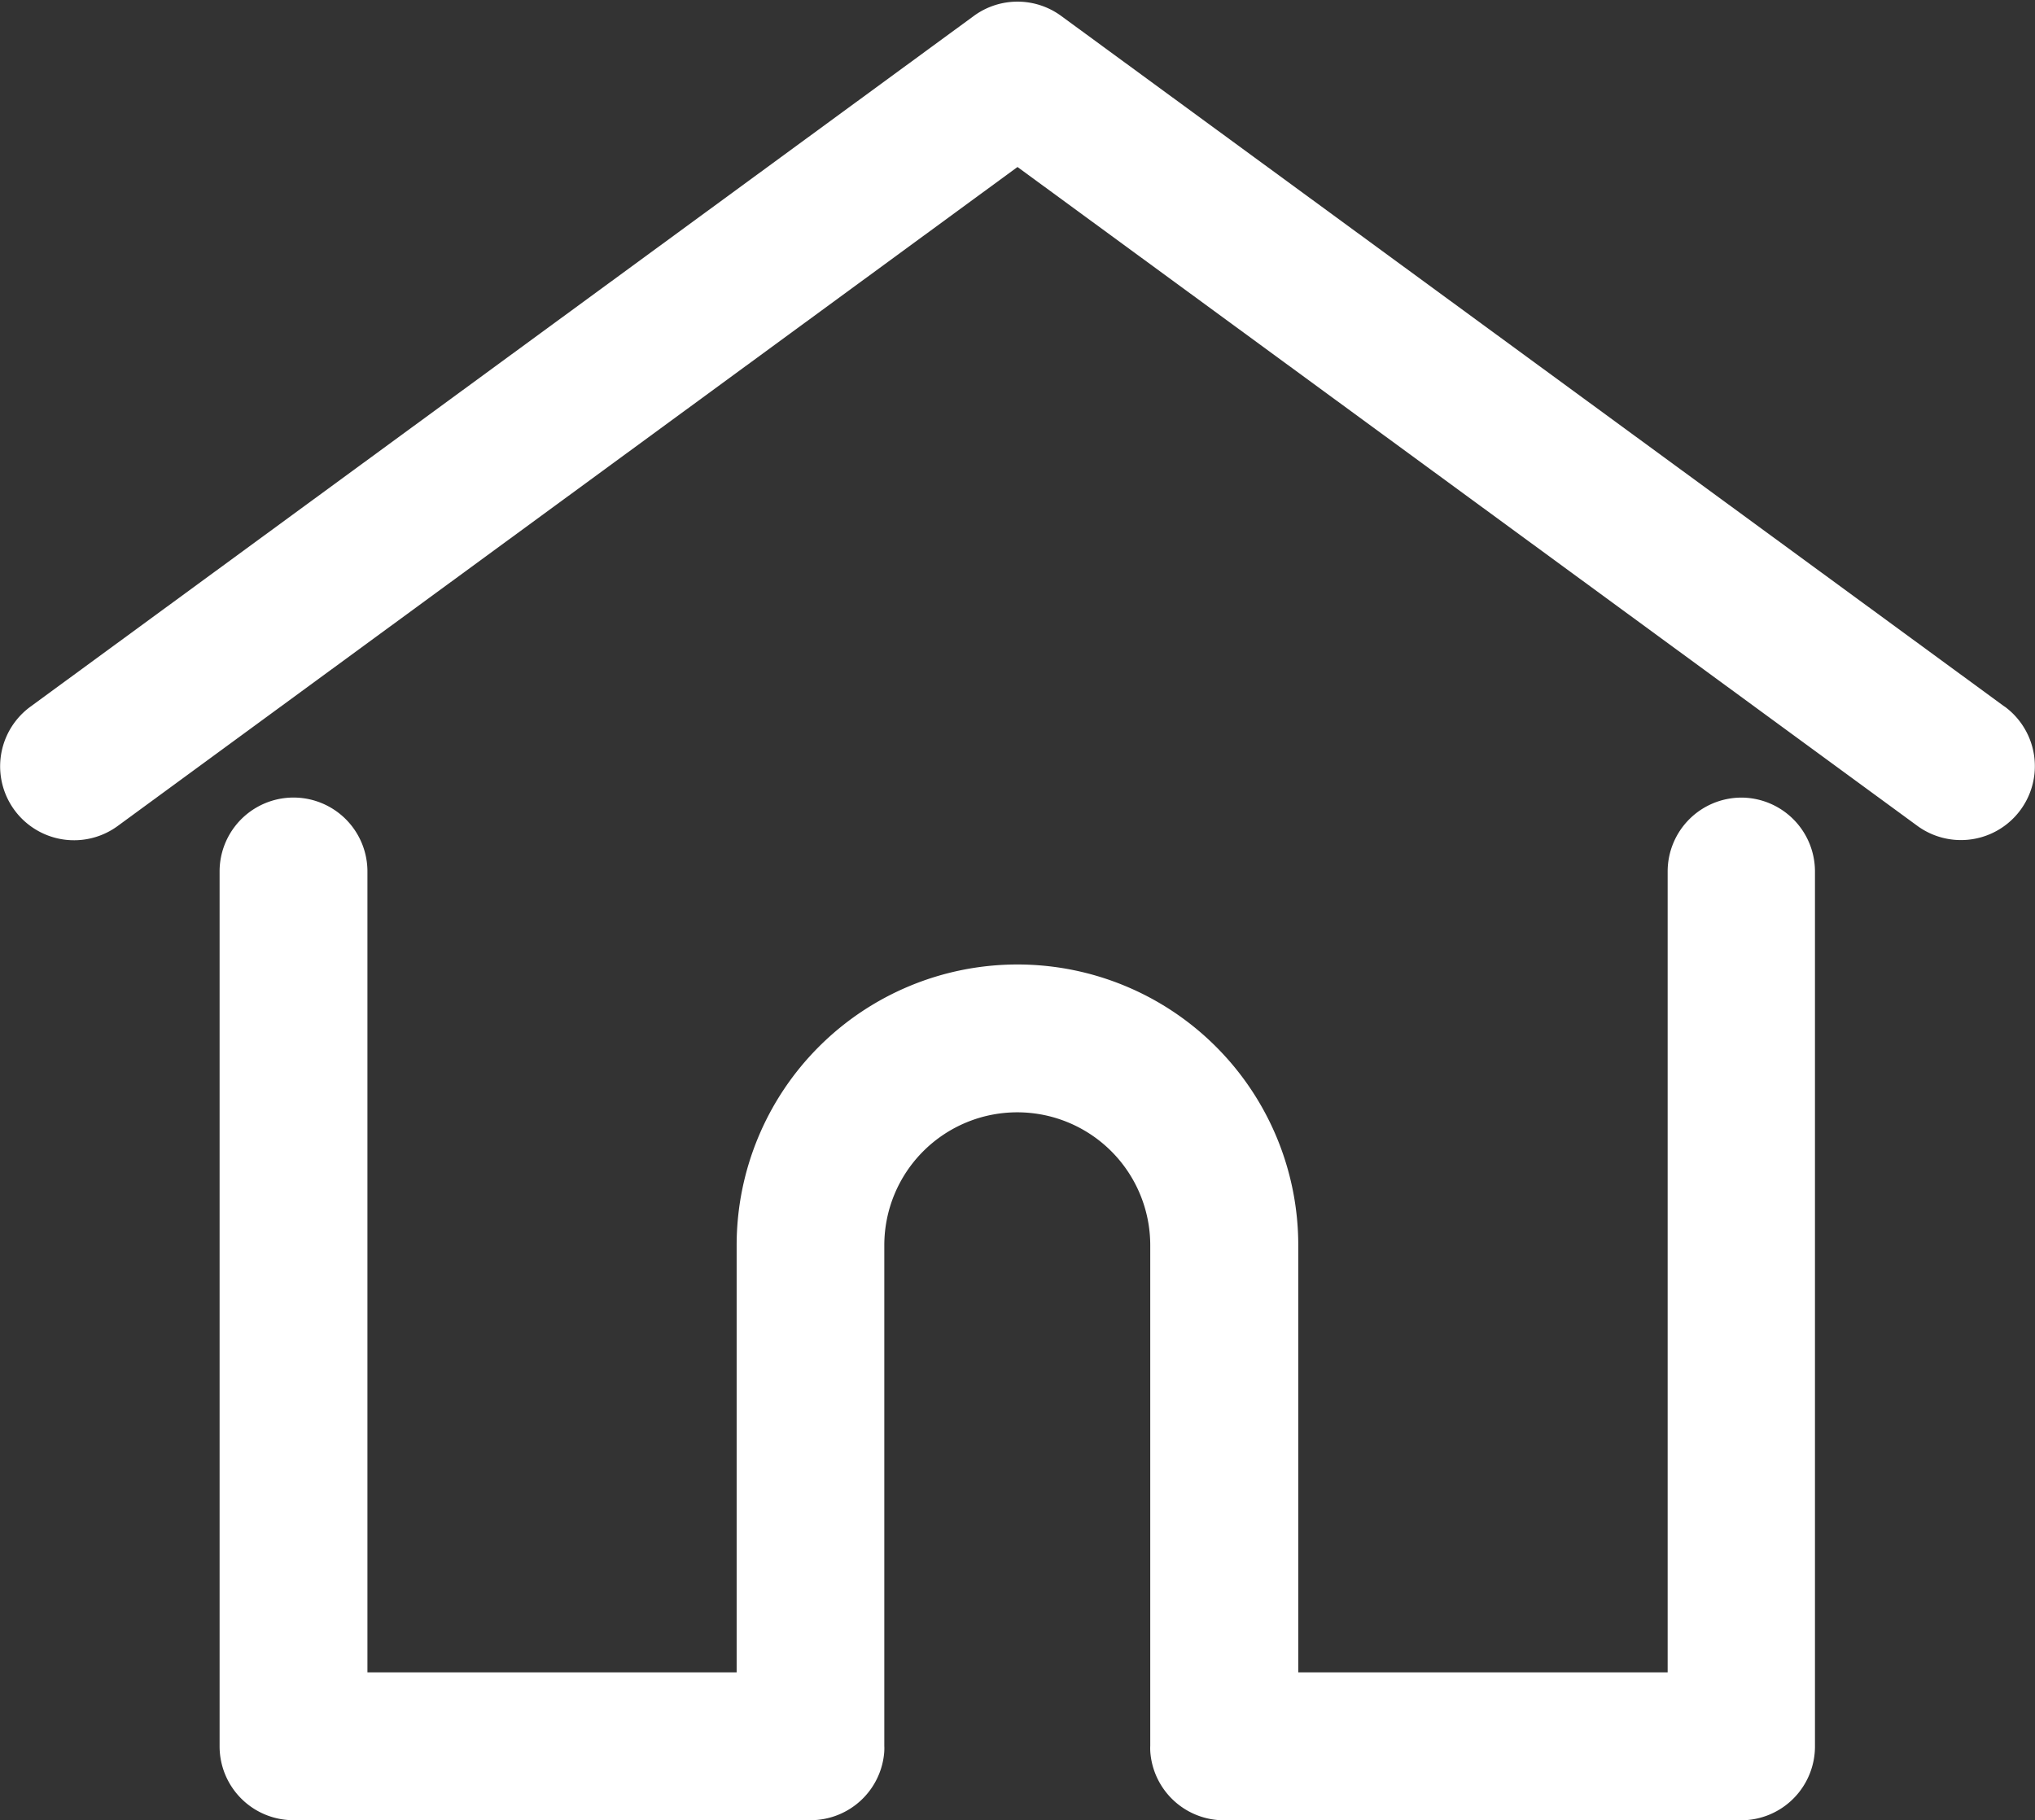 <svg xmlns="http://www.w3.org/2000/svg" width="22.918" height="20.501" viewBox="0 0 22.918 20.501">
  <rect x="0" y="0" width="22.918" height="20.501" fill="#333333" stroke="none"/>
  <g id="home" transform="translate(0.251 0.269)">
    <g id="Grupo_43" data-name="Grupo 43" transform="translate(0 0)">
      <g id="Grupo_42" data-name="Grupo 42">
        <path id="Caminho_43" data-name="Caminho 43" d="M22.177,35.69,11.551,27.91a.582.582,0,0,0-.688,0L.238,35.69a.582.582,0,0,0,.688.94L11.207,29.1l10.281,7.528a.582.582,0,0,0,.688-.94Z" transform="translate(0.001 -27.798)" fill="#fff" stroke="#fff" stroke-width="0.5"/>
      </g>
    </g>
    <g id="Grupo_45" data-name="Grupo 45" transform="translate(2.472 8.964)">
      <g id="Grupo_44" data-name="Grupo 44" transform="translate(0 0)">
        <path id="Caminho_44" data-name="Caminho 44" d="M73.342,232.543a.582.582,0,0,0-.582.582v9.27H68.1v-5.06a2.912,2.912,0,1,0-5.825,0v5.06H57.617v-9.27a.582.582,0,0,0-1.165,0v9.853a.582.582,0,0,0,.582.582h5.824a.582.582,0,0,0,.58-.537.436.436,0,0,0,0-.045v-5.643a1.747,1.747,0,0,1,3.495,0v5.643a.426.426,0,0,0,0,.045.582.582,0,0,0,.58.538h5.824a.582.582,0,0,0,.582-.582v-9.853A.582.582,0,0,0,73.342,232.543Z" transform="translate(-56.452 -232.543)" fill="#fff" stroke="#fff" stroke-width="0.5"/>
      </g>
    </g>
  </g>
</svg>
